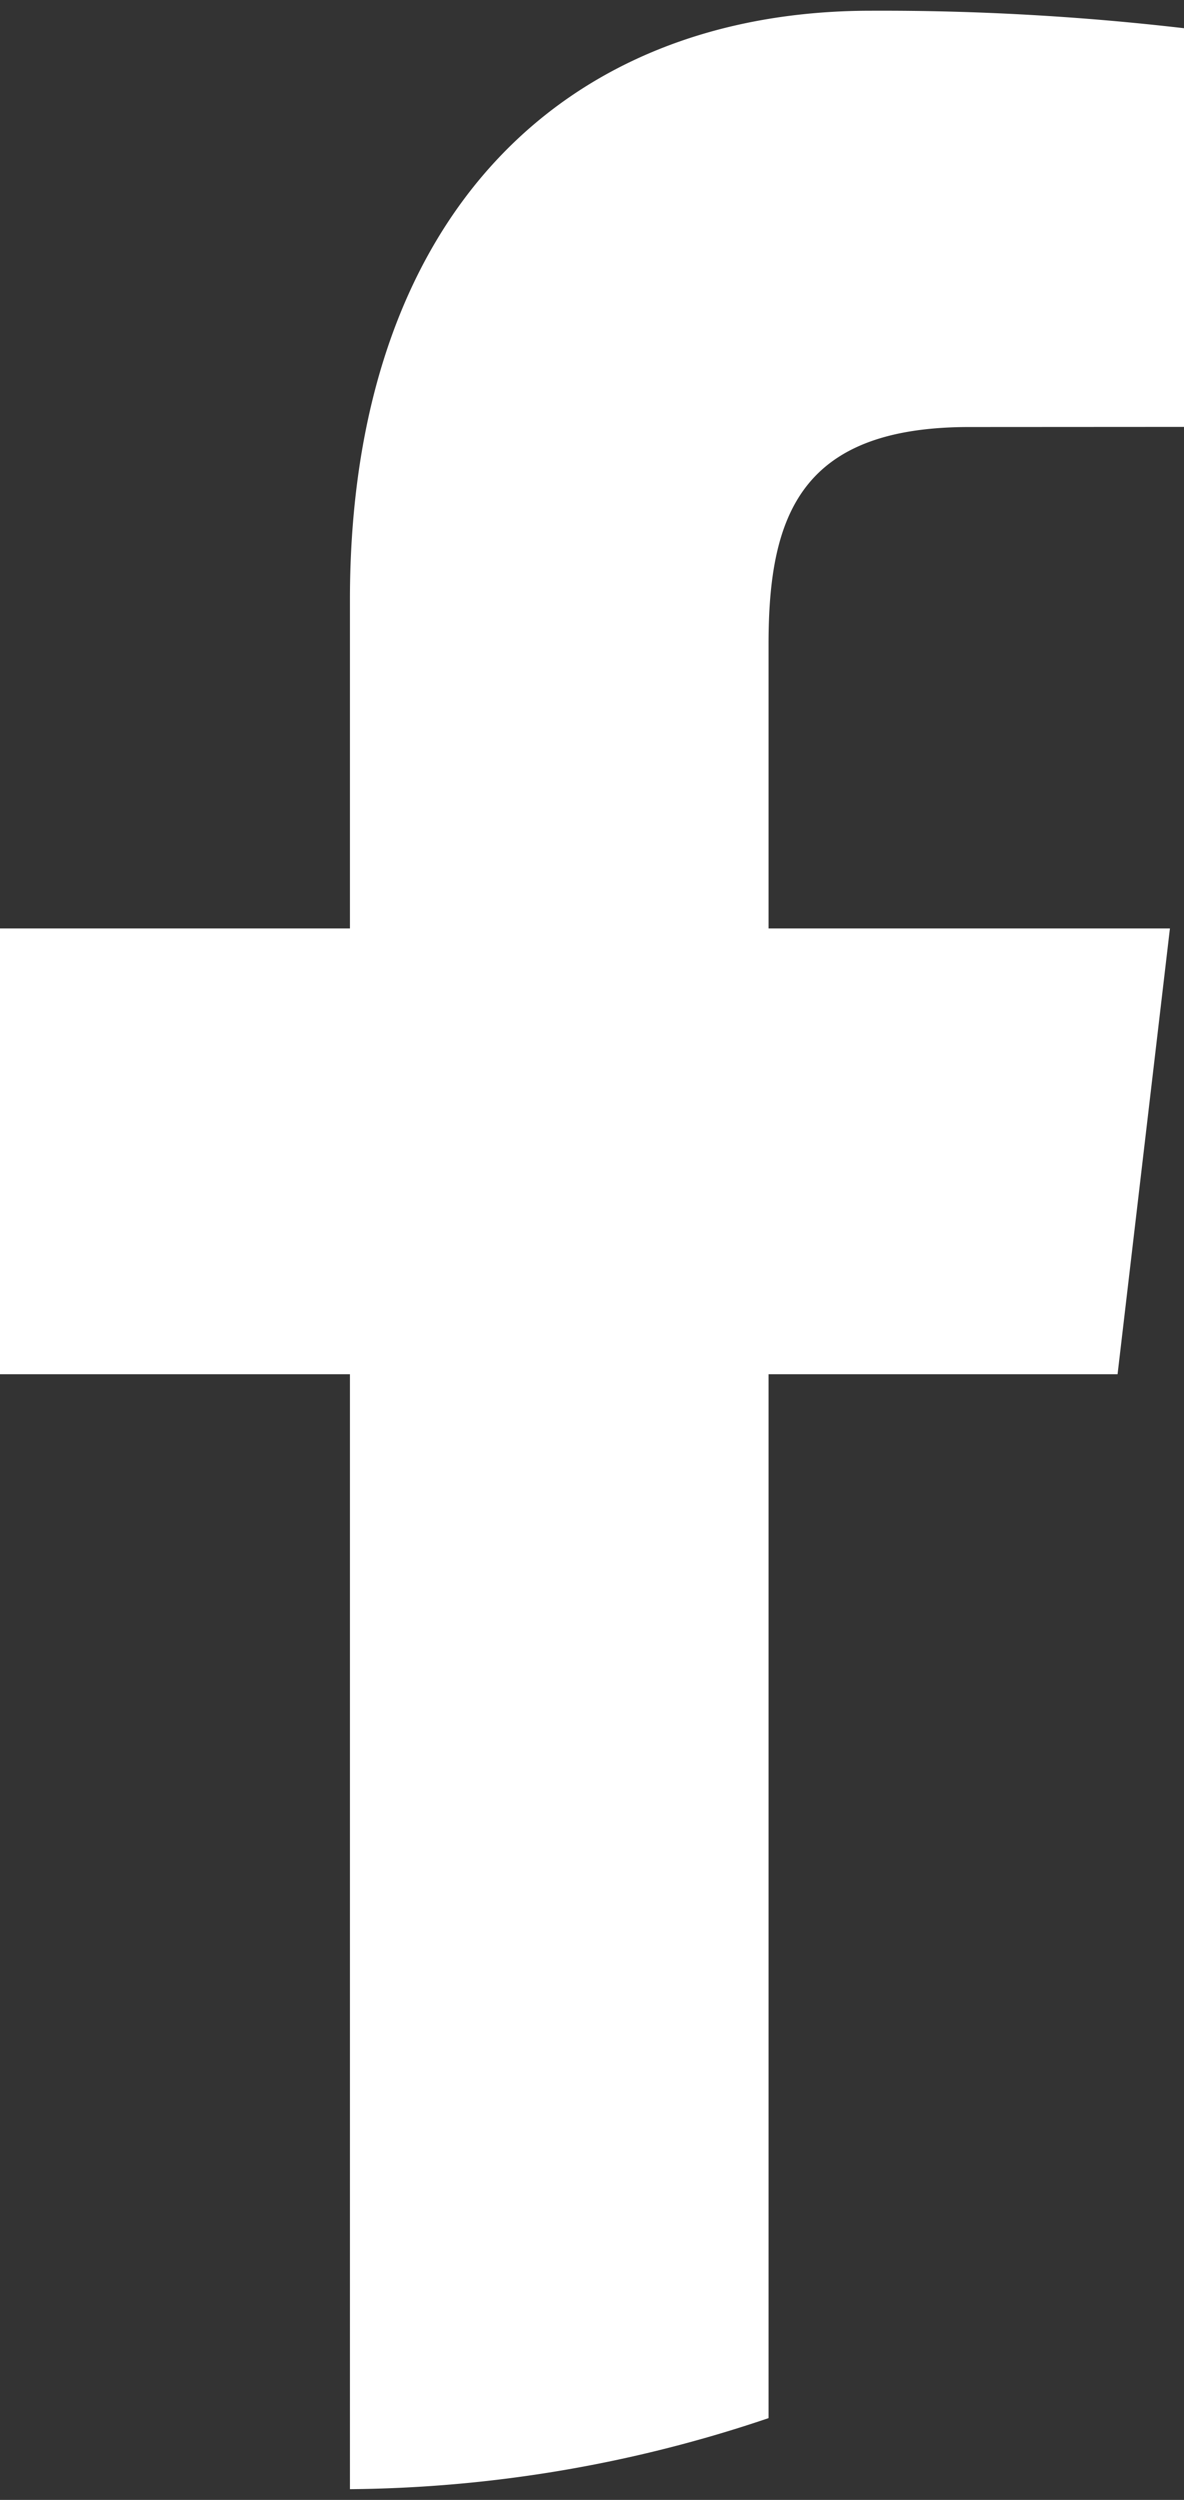<svg width="9" height="19" xmlns="http://www.w3.org/2000/svg" xmlns:xlink="http://www.w3.org/1999/xlink" xmlns:svgjs="http://svgjs.com/svgjs" viewBox="1335 11863 9 19"><rect x="1335" y="11863" width="9" height="19" fill="#333333" stroke="none"/><svg width="9" height="19" xmlns="http://www.w3.org/2000/svg" xmlns:xlink="http://www.w3.org/1999/xlink" xmlns:svgjs="http://svgjs.com/svgjs" viewBox="0 0.081 9 18.838" fill="#fff" x="1335" y="11863"><svg xmlns="http://www.w3.org/2000/svg" width="9" height="19" viewBox="0 0 9 18.837"><path paint-order="stroke fill markers" fill-rule="evenodd" d="M8.495 10.363l.398-3.388H5.842V4.812c0-.98.247-1.648 1.526-1.648L9 3.163V.133A19.882 19.882 0 0 0 6.622 0C4.271 0 2.66 1.578 2.66 4.477v2.498H0v3.388h2.66v8.474a10.154 10.154 0 0 0 3.182-.54v-7.934h2.653z"/></svg></svg></svg>